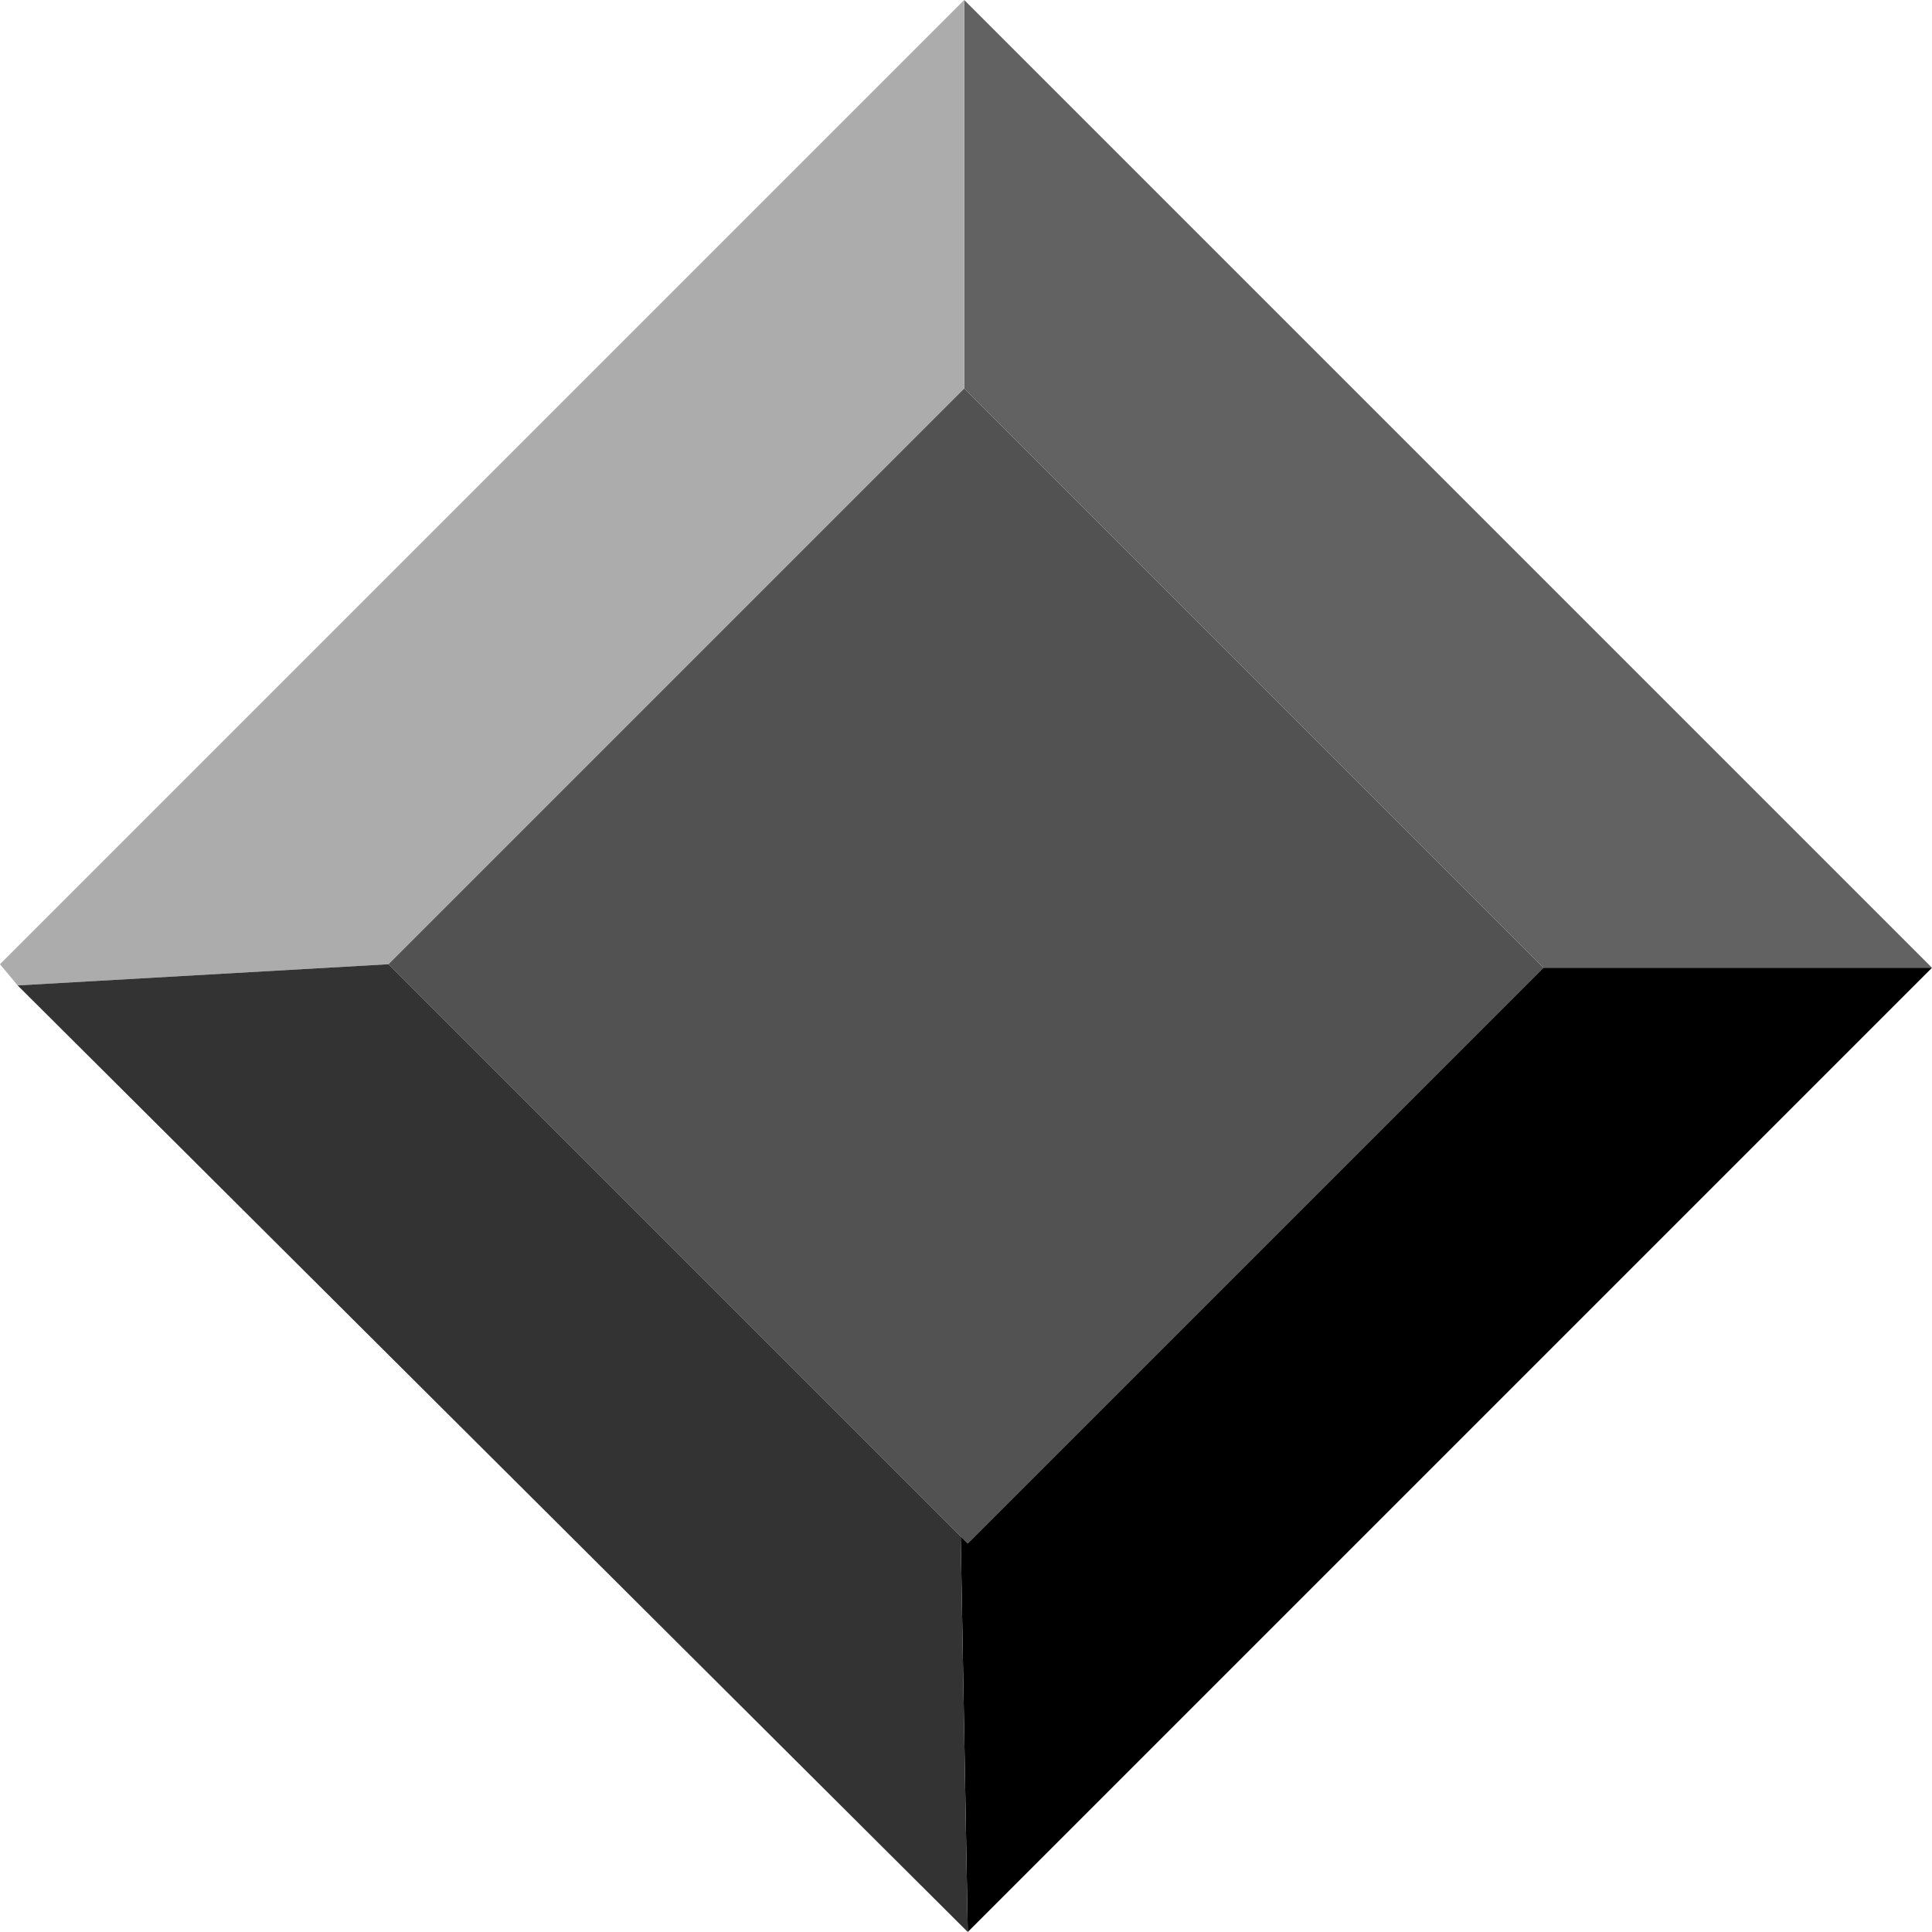 <?xml version="1.0" encoding="UTF-8" standalone="no"?>
<svg xmlns:ffdec="https://www.free-decompiler.com/flash" xmlns:xlink="http://www.w3.org/1999/xlink" ffdec:objectType="shape" height="27.35px" width="27.35px" xmlns="http://www.w3.org/2000/svg">
  <g transform="matrix(1.0, 0.0, 0.0, 1.0, 14.15, 13.8)">
    <path d="M13.2 -0.1 L7.7 -0.1 -0.5 -8.3 -0.5 -13.8 13.2 -0.1" fill="#626262" fill-rule="evenodd" stroke="none"/>
    <path d="M-0.5 -13.8 L-0.5 -8.3 -8.65 -0.15 -13.9 0.15 -14.15 -0.15 -0.5 -13.8" fill="#acacac" fill-rule="evenodd" stroke="none"/>
    <path d="M-0.5 -8.3 L7.7 -0.1 -0.45 8.05 -0.55 7.95 -8.65 -0.15 -0.5 -8.3" fill="#525252" fill-rule="evenodd" stroke="none"/>
    <path d="M7.7 -0.1 L13.2 -0.1 -0.45 13.55 -0.55 7.95 -0.45 8.05 7.7 -0.1" fill="#000000" fill-rule="evenodd" stroke="none"/>
    <path d="M-0.55 7.95 L-0.45 13.55 -13.9 0.15 -8.65 -0.15 -0.55 7.95" fill="#333333" fill-rule="evenodd" stroke="none"/>
  </g>
</svg>

